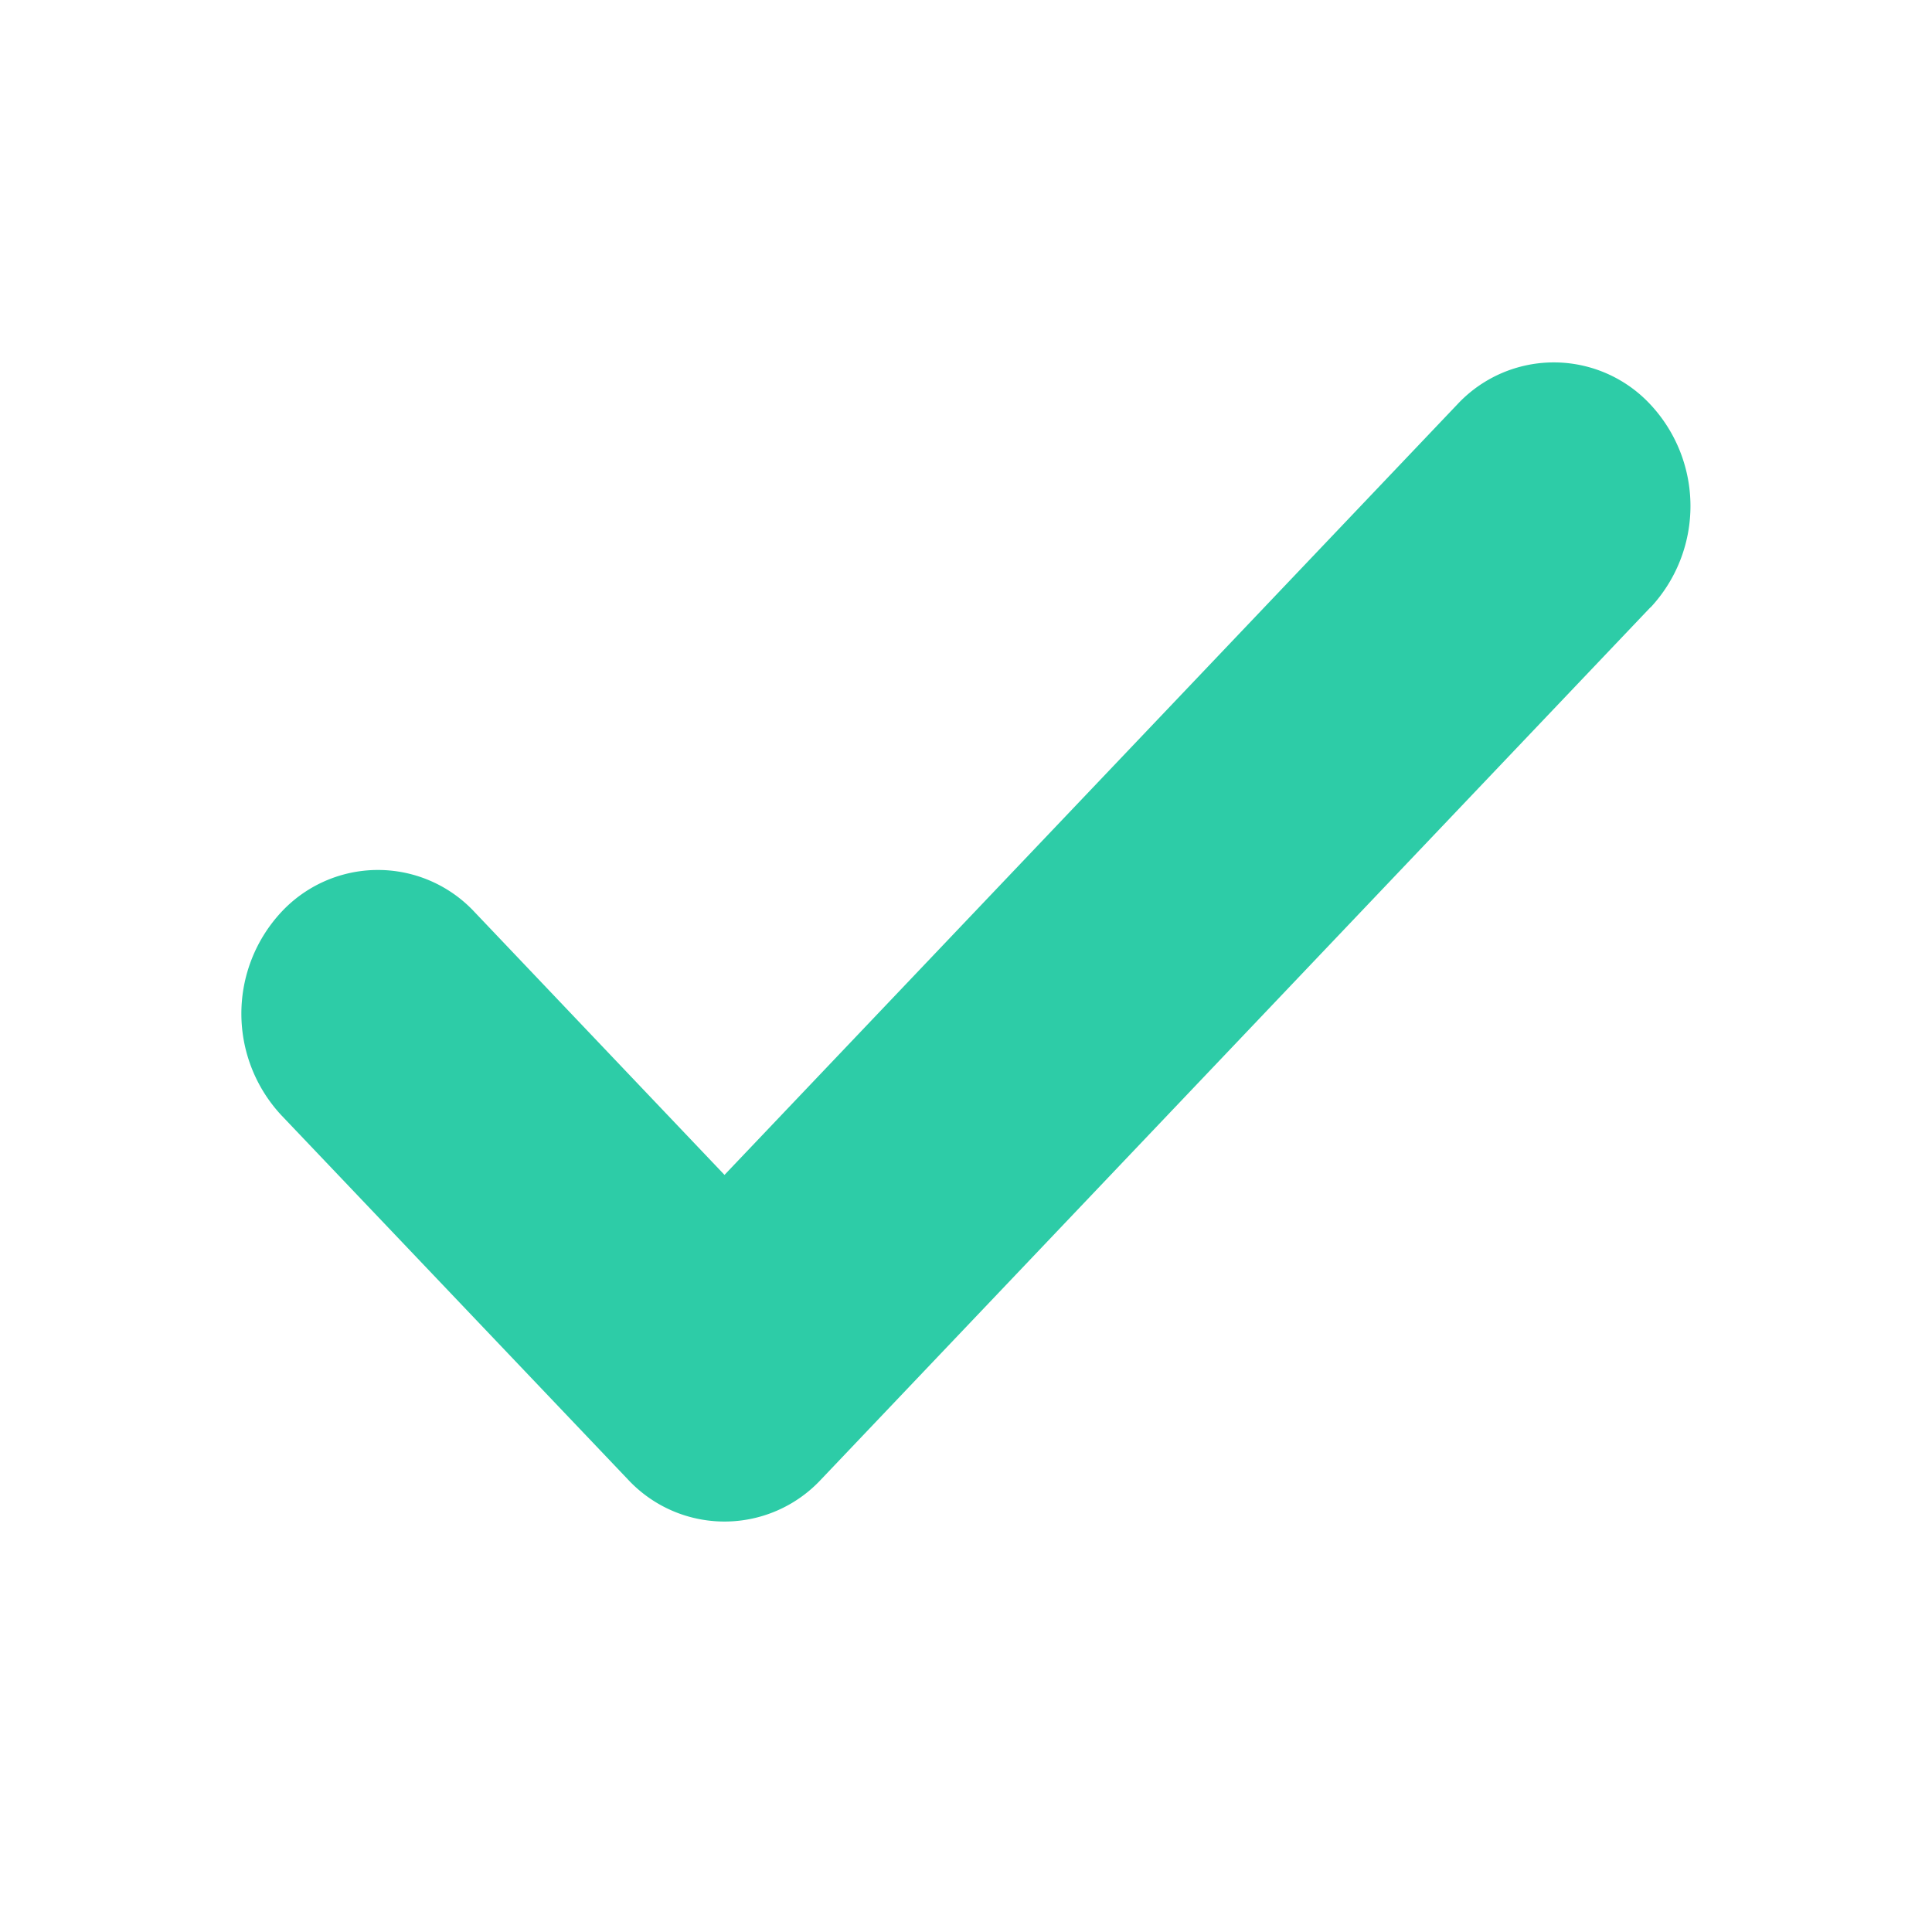 <svg xmlns="http://www.w3.org/2000/svg" xmlns:xlink="http://www.w3.org/1999/xlink" width="16" height="16" viewBox="0 0 16 16">
    <defs>
        <path id="a" d="M11.668 2.03L4.8 9.252a1.092 1.092 0 0 1-1.6 0L.33 6.236a1.235 1.235 0 0 1 0-1.683 1.093 1.093 0 0 1 1.6 0L4 6.73l6.068-6.38a1.092 1.092 0 0 1 1.6 0 1.232 1.232 0 0 1 0 1.682"/>
    </defs>
    <use fill="#2DCCA7" fill-rule="evenodd" transform="translate(2 3)" xlink:href="#a"/>
</svg>
